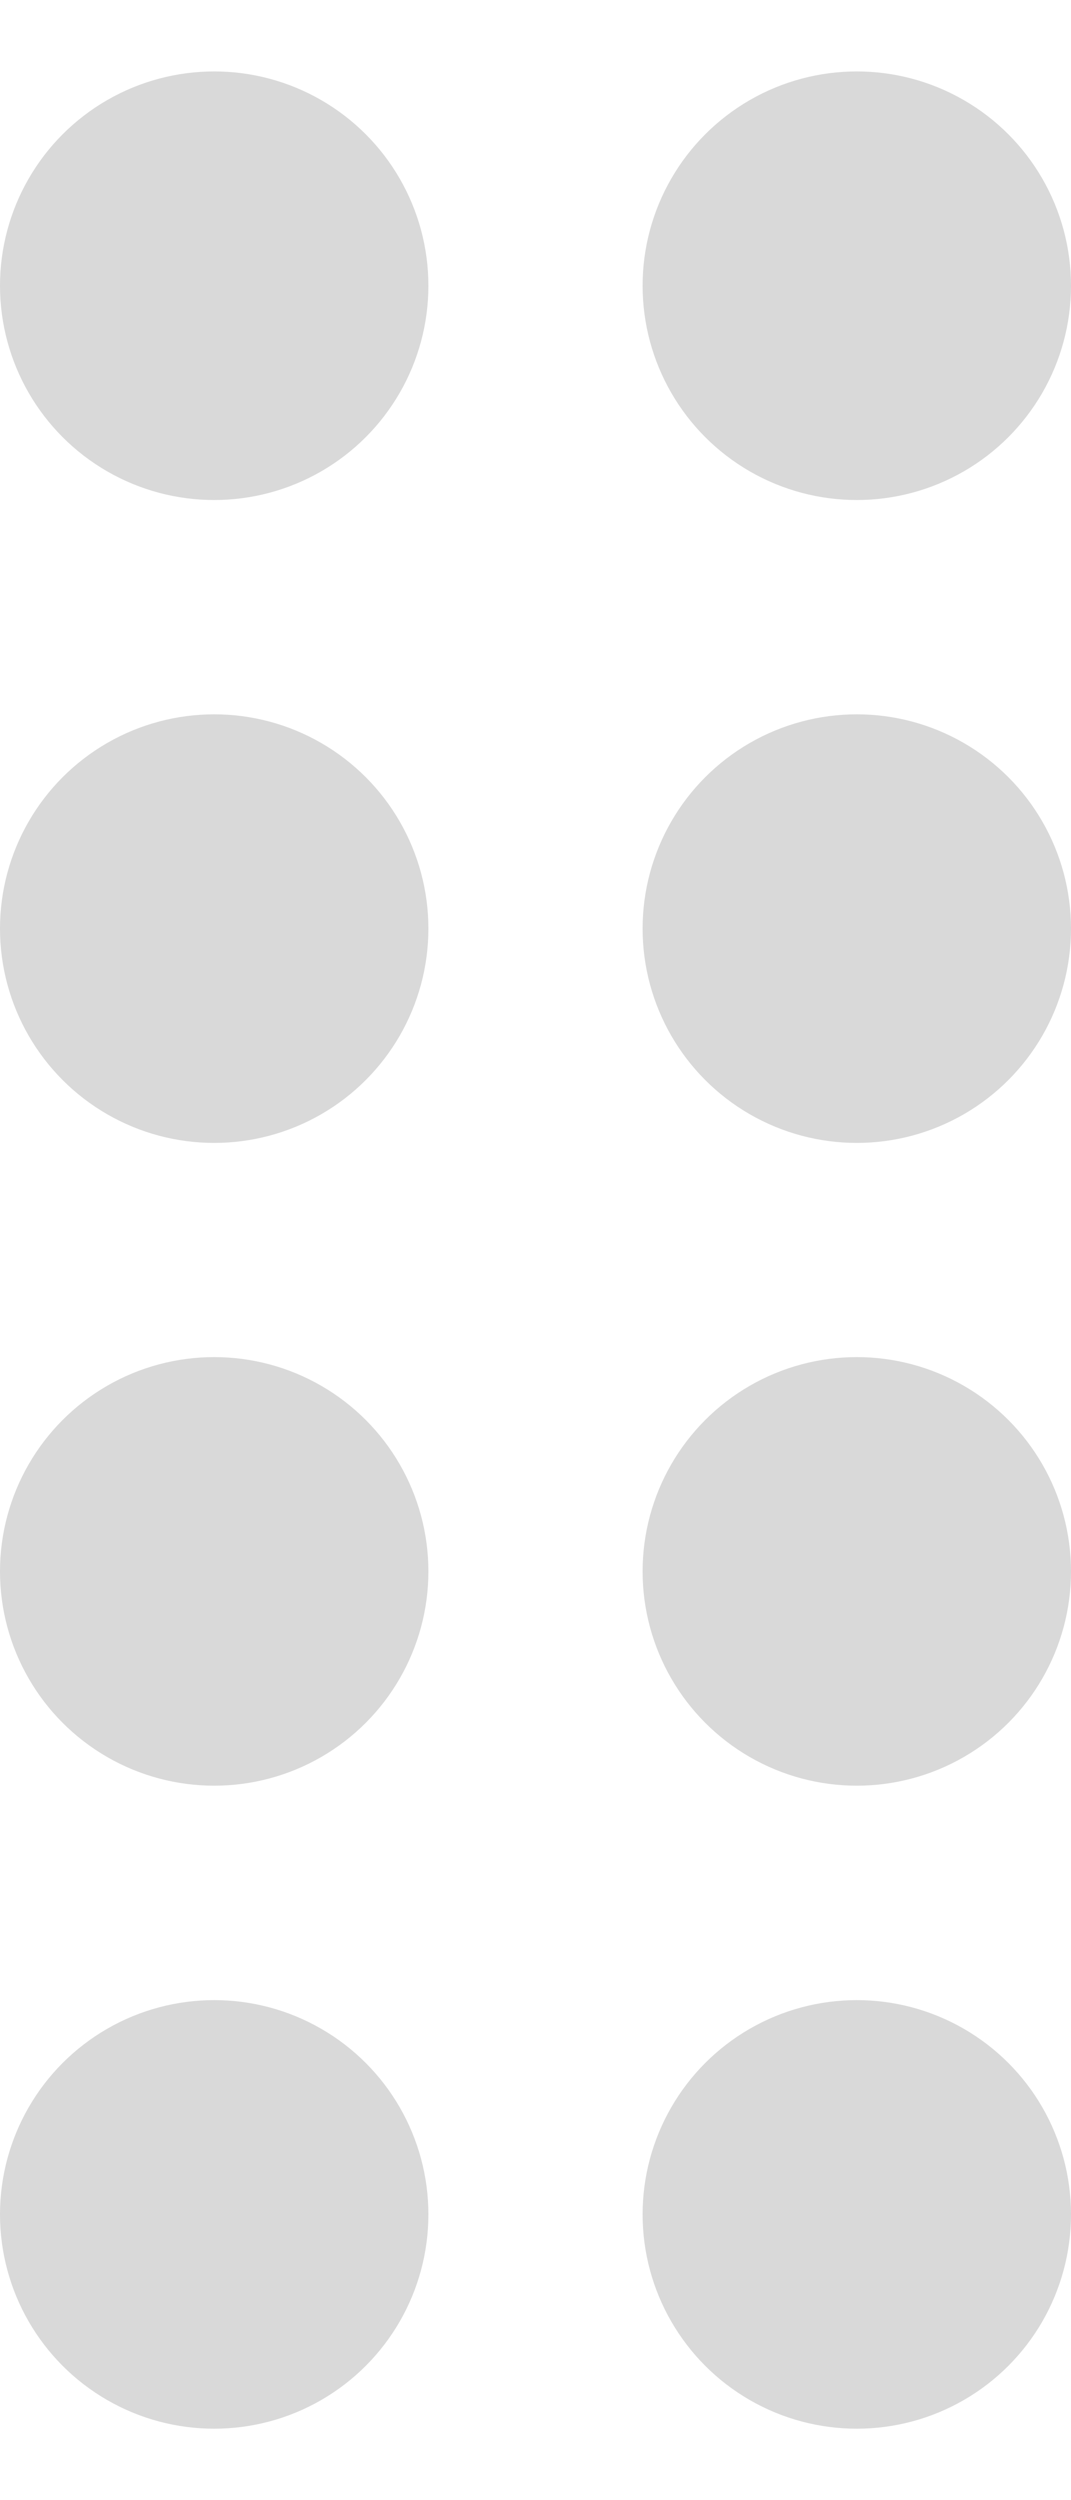 <svg width="9" height="21" viewBox="0 0 9 21" fill="none" xmlns="http://www.w3.org/2000/svg">
<circle cx="7.2" cy="18.6" r="1.8" fill="#D9D9D9"/>
<circle cx="1.8" cy="18.6" r="1.8" fill="#D9D9D9"/>
<circle cx="7.2" cy="13.199" r="1.8" fill="#D9D9D9"/>
<circle cx="1.8" cy="13.199" r="1.8" fill="#D9D9D9"/>
<circle cx="7.2" cy="7.8" r="1.8" fill="#D9D9D9"/>
<circle cx="1.8" cy="7.8" r="1.8" fill="#D9D9D9"/>
<circle cx="7.2" cy="2.4" r="1.8" fill="#D9D9D9"/>
<circle cx="1.8" cy="2.4" r="1.8" fill="#D9D9D9"/>
</svg>
